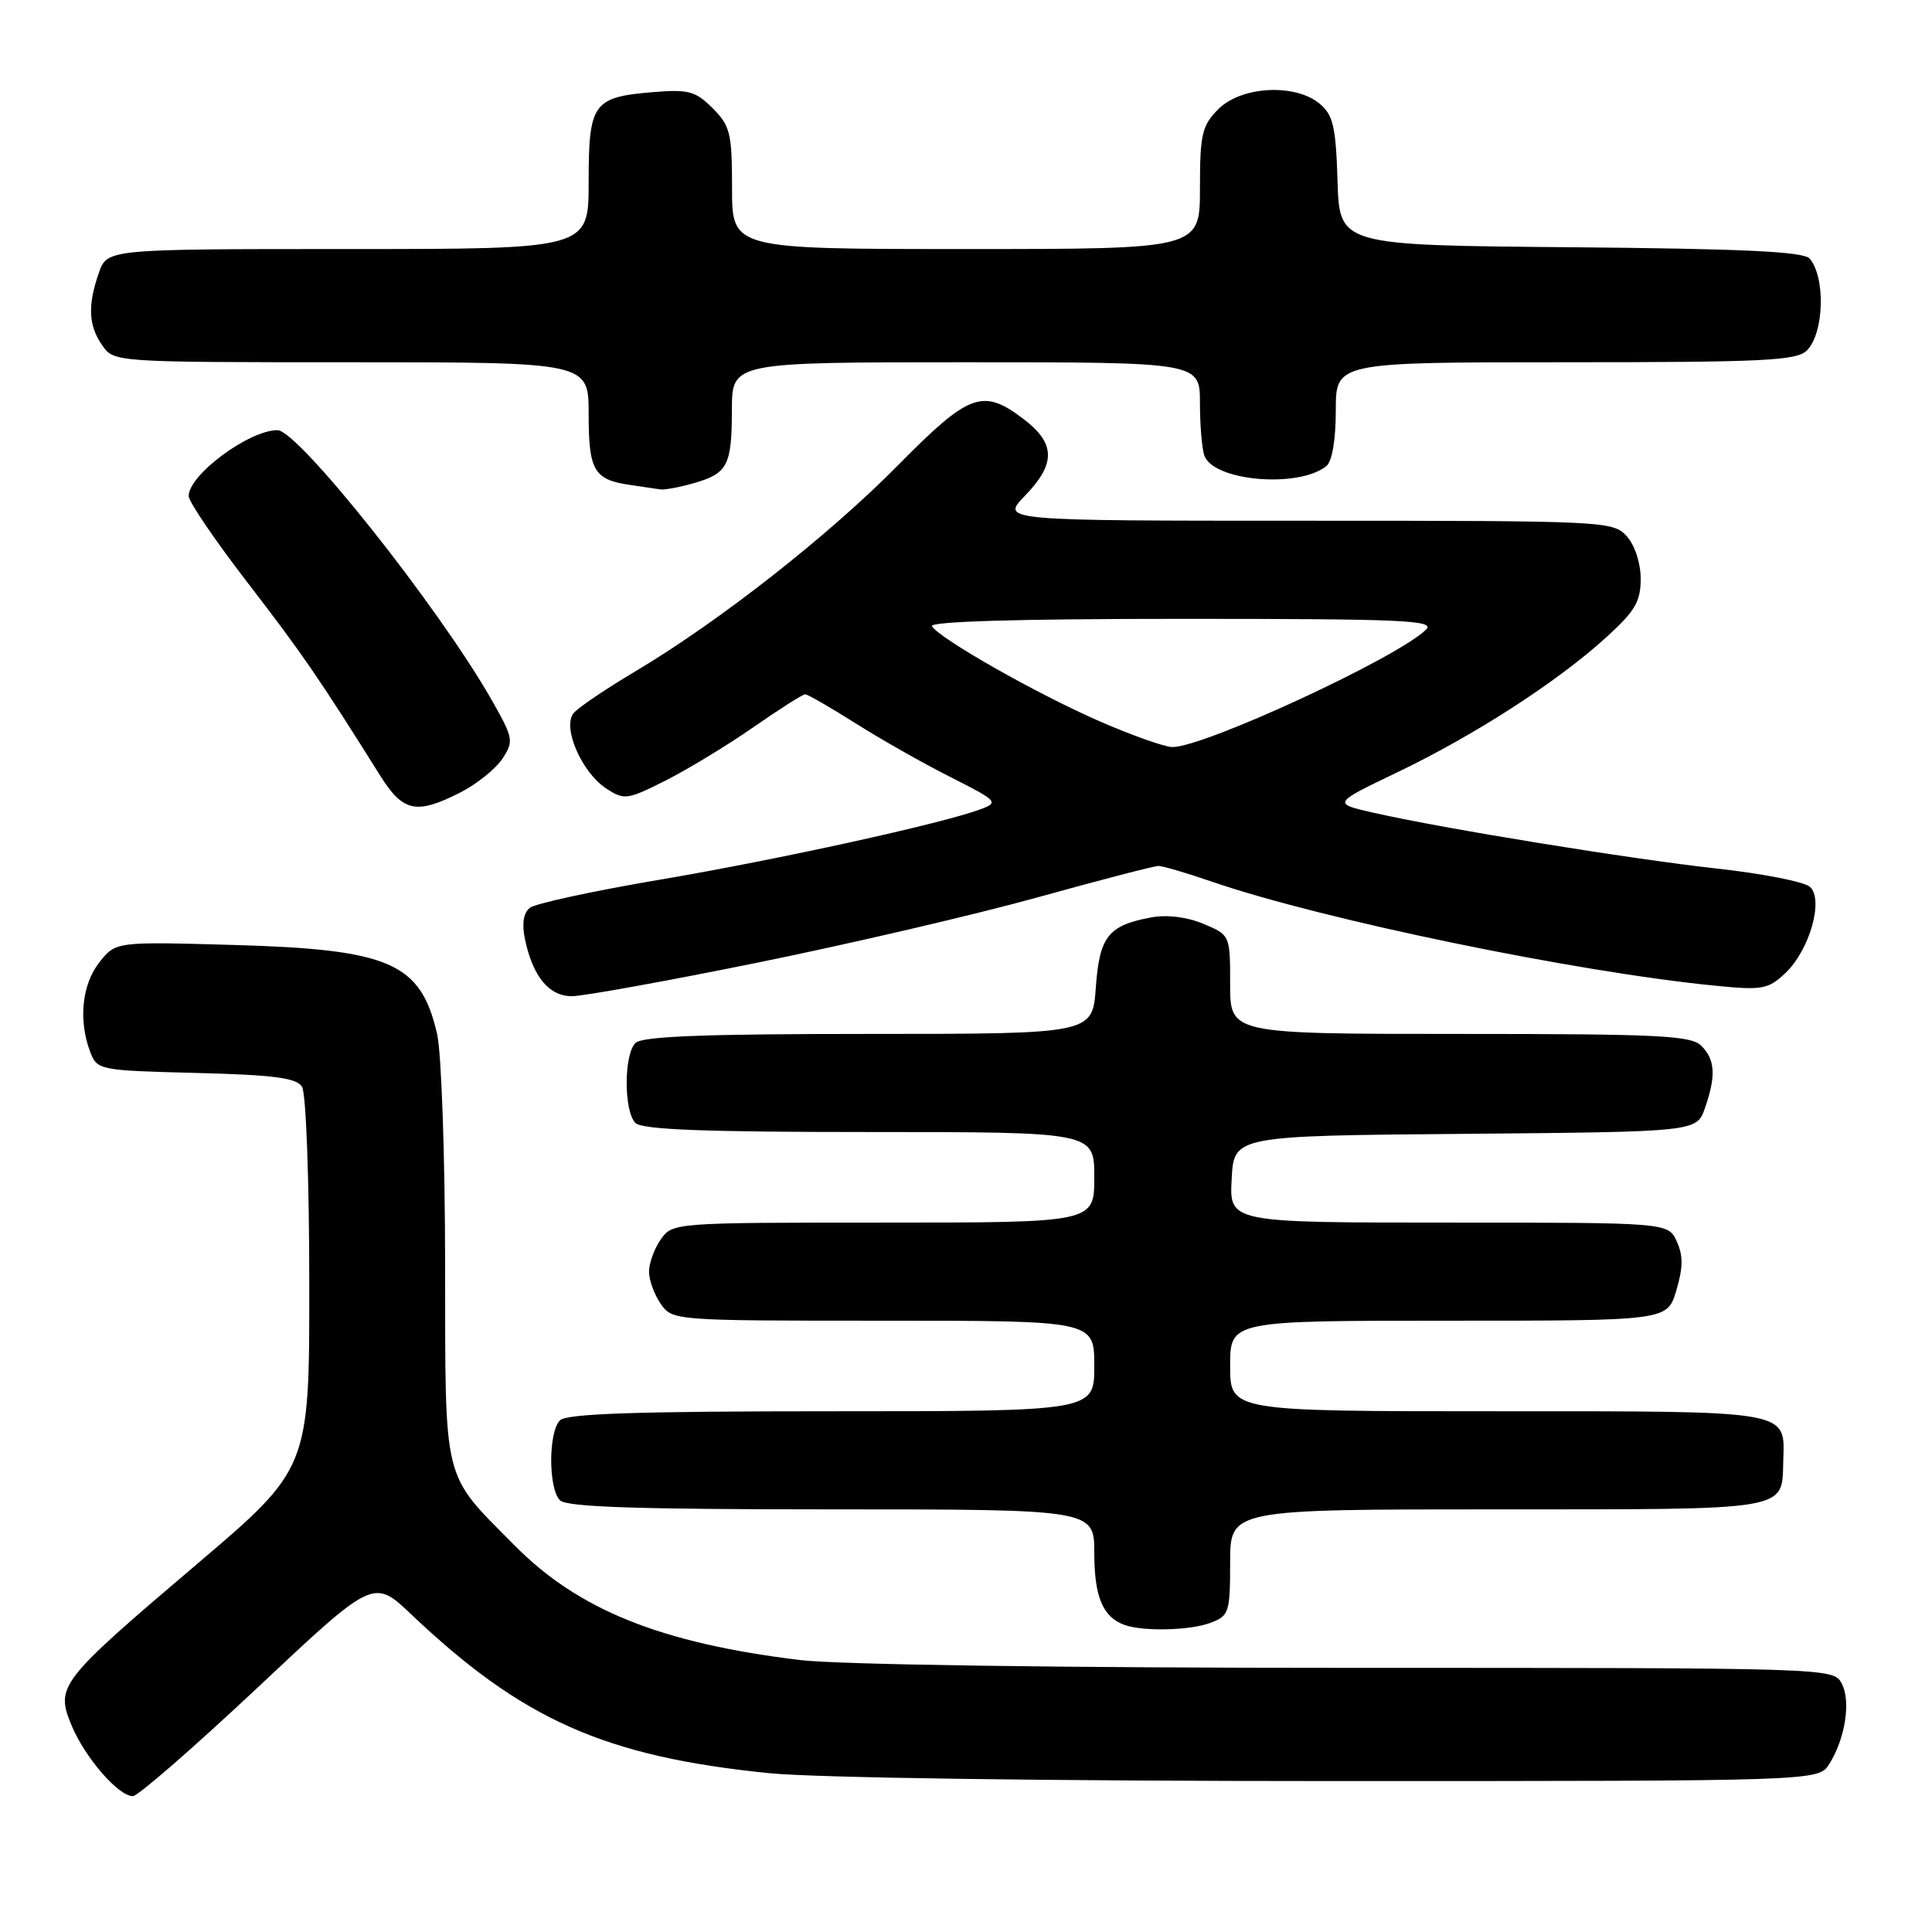 <?xml version="1.0" encoding="UTF-8" standalone="no"?>
<!DOCTYPE svg PUBLIC "-//W3C//DTD SVG 1.1//EN" "http://www.w3.org/Graphics/SVG/1.1/DTD/svg11.dtd" >
<svg xmlns="http://www.w3.org/2000/svg" xmlns:xlink="http://www.w3.org/1999/xlink" version="1.1" viewBox="0 0 256 256">
 <g >
 <path fill="currentColor"
d=" M 34.16 223.59 C 49.50 209.17 49.50 209.17 54.50 213.92 C 69.23 227.90 80.16 232.75 101.86 234.95 C 107.93 235.57 138.85 236.00 176.58 236.00 C 240.95 236.00 240.95 236.00 242.38 233.75 C 244.51 230.39 245.28 225.39 244.03 223.06 C 242.94 221.01 242.52 221.00 178.69 221.00 C 140.54 221.00 111.01 220.58 105.97 219.96 C 87.57 217.72 76.65 213.33 68.21 204.80 C 58.51 195.00 59.02 197.03 58.98 167.50 C 58.97 153.20 58.49 139.48 57.92 137.01 C 55.74 127.57 51.71 125.80 30.91 125.21 C 15.33 124.77 15.33 124.77 13.16 127.52 C 10.86 130.45 10.37 135.21 11.94 139.35 C 12.87 141.80 13.09 141.84 25.98 142.17 C 36.27 142.43 39.28 142.82 40.02 144.00 C 40.55 144.84 40.98 156.36 40.98 170.04 C 41.00 194.59 41.00 194.59 25.99 207.34 C 7.79 222.81 7.32 223.43 9.50 228.66 C 11.27 232.90 15.69 238.00 17.60 238.00 C 18.27 238.00 25.72 231.51 34.16 223.59 Z  M 160.43 215.02 C 162.85 214.11 163.00 213.65 163.00 207.02 C 163.00 200.00 163.00 200.00 198.38 200.00 C 237.44 200.00 236.11 200.23 236.29 193.62 C 236.49 186.80 237.66 187.00 198.38 187.00 C 163.00 187.00 163.00 187.00 163.00 181.00 C 163.00 175.00 163.00 175.00 191.96 175.00 C 220.92 175.00 220.92 175.00 222.12 171.00 C 223.02 167.98 223.04 166.38 222.18 164.50 C 221.04 162.00 221.04 162.00 191.97 162.00 C 162.90 162.00 162.90 162.00 163.20 156.25 C 163.50 150.50 163.50 150.50 194.16 150.24 C 224.81 149.97 224.81 149.97 225.91 146.84 C 227.40 142.55 227.28 140.42 225.43 138.57 C 224.07 137.21 219.76 137.00 193.43 137.00 C 163.00 137.00 163.00 137.00 163.00 130.45 C 163.00 123.90 163.00 123.90 159.45 122.41 C 157.24 121.49 154.61 121.17 152.50 121.57 C 146.84 122.63 145.69 124.08 145.20 130.87 C 144.76 137.00 144.76 137.00 115.08 137.00 C 93.33 137.00 85.08 137.32 84.20 138.20 C 82.65 139.75 82.65 147.25 84.20 148.80 C 85.08 149.68 93.36 150.00 115.20 150.00 C 145.00 150.00 145.00 150.00 145.00 156.00 C 145.00 162.00 145.00 162.00 117.06 162.00 C 89.31 162.00 89.10 162.02 87.56 164.22 C 86.70 165.44 86.00 167.37 86.00 168.50 C 86.00 169.63 86.70 171.56 87.56 172.78 C 89.10 174.98 89.31 175.00 117.06 175.00 C 145.00 175.00 145.00 175.00 145.00 181.00 C 145.00 187.00 145.00 187.00 110.20 187.00 C 84.47 187.00 75.09 187.31 74.20 188.20 C 72.65 189.75 72.65 197.25 74.20 198.80 C 75.09 199.69 84.47 200.00 110.20 200.00 C 145.00 200.00 145.00 200.00 145.00 205.81 C 145.00 211.59 146.14 214.28 149.00 215.31 C 151.52 216.21 157.73 216.05 160.43 215.02 Z  M 100.50 127.53 C 112.60 125.07 129.25 121.19 137.50 118.90 C 145.75 116.61 152.95 114.74 153.50 114.74 C 154.05 114.74 157.27 115.68 160.65 116.85 C 175.34 121.88 208.76 128.79 227.28 130.61 C 233.50 131.23 234.28 131.09 236.55 128.96 C 239.77 125.93 241.69 119.22 239.83 117.51 C 239.10 116.85 233.55 115.75 227.50 115.09 C 215.98 113.81 191.38 109.82 182.03 107.70 C 176.55 106.46 176.55 106.46 185.14 102.34 C 195.34 97.45 206.24 90.42 212.71 84.56 C 216.65 81.00 217.40 79.73 217.40 76.71 C 217.40 74.60 216.63 72.25 215.55 71.05 C 213.73 69.05 212.75 69.00 173.15 69.00 C 132.61 69.00 132.61 69.00 135.80 65.70 C 139.92 61.46 139.88 58.77 135.66 55.55 C 130.23 51.41 128.46 52.06 119.04 61.60 C 109.85 70.93 95.23 82.40 84.13 88.99 C 80.27 91.29 76.61 93.76 76.01 94.49 C 74.47 96.34 77.07 102.35 80.33 104.48 C 82.71 106.04 83.10 105.99 88.17 103.44 C 91.10 101.96 96.33 98.79 99.80 96.38 C 103.26 93.97 106.36 92.00 106.69 92.00 C 107.02 92.00 110.04 93.74 113.41 95.87 C 116.77 97.99 122.44 101.21 126.01 103.00 C 132.16 106.11 132.36 106.32 129.99 107.21 C 124.93 109.11 103.04 113.92 87.50 116.55 C 78.70 118.04 70.92 119.72 70.21 120.29 C 69.36 120.96 69.14 122.40 69.55 124.41 C 70.59 129.38 72.73 132.00 75.77 132.00 C 77.27 132.00 88.40 129.99 100.50 127.53 Z  M 61.03 104.99 C 63.20 103.88 65.69 101.87 66.58 100.52 C 68.11 98.19 68.03 97.80 65.05 92.58 C 58.01 80.29 39.50 57.00 36.77 57.00 C 32.99 57.00 25.00 62.92 25.00 65.73 C 25.00 66.47 28.54 71.67 32.87 77.29 C 40.06 86.62 42.34 89.95 50.36 102.75 C 53.41 107.61 55.16 107.98 61.03 104.99 Z  M 91.94 64.02 C 96.43 62.73 96.97 61.68 96.98 54.25 C 97.00 48.00 97.00 48.00 128.00 48.00 C 159.00 48.00 159.00 48.00 159.00 53.42 C 159.00 56.40 159.27 59.54 159.60 60.41 C 160.89 63.77 172.09 64.71 175.75 61.76 C 176.51 61.15 177.00 58.28 177.00 54.38 C 177.00 48.00 177.00 48.00 207.43 48.00 C 233.76 48.00 238.07 47.79 239.43 46.43 C 241.69 44.17 241.92 36.82 239.81 34.28 C 239.04 33.34 231.13 32.96 208.14 32.76 C 177.50 32.50 177.50 32.50 177.23 24.00 C 177.01 16.79 176.65 15.23 174.87 13.75 C 171.62 11.03 164.50 11.41 161.45 14.45 C 159.26 16.65 159.00 17.75 159.00 24.95 C 159.00 33.00 159.00 33.00 128.00 33.00 C 97.00 33.00 97.00 33.00 97.00 24.95 C 97.00 17.65 96.76 16.67 94.43 14.34 C 92.15 12.06 91.24 11.82 86.49 12.21 C 78.57 12.87 78.00 13.67 78.00 24.12 C 78.00 33.00 78.00 33.00 46.10 33.00 C 14.20 33.00 14.20 33.00 13.10 36.15 C 11.59 40.47 11.72 43.16 13.56 45.78 C 15.11 47.99 15.20 48.00 46.56 48.00 C 78.00 48.00 78.00 48.00 78.00 54.88 C 78.00 62.37 78.70 63.56 83.50 64.26 C 85.15 64.50 86.95 64.77 87.51 64.85 C 88.06 64.93 90.05 64.56 91.94 64.02 Z  M 145.69 95.57 C 137.42 91.96 124.51 84.64 123.49 82.98 C 123.10 82.35 134.74 82.00 156.66 82.00 C 185.95 82.00 190.23 82.19 188.96 83.43 C 185.12 87.18 159.54 99.02 155.33 98.99 C 154.33 98.98 149.98 97.44 145.69 95.57 Z "/>
</g>
</svg>